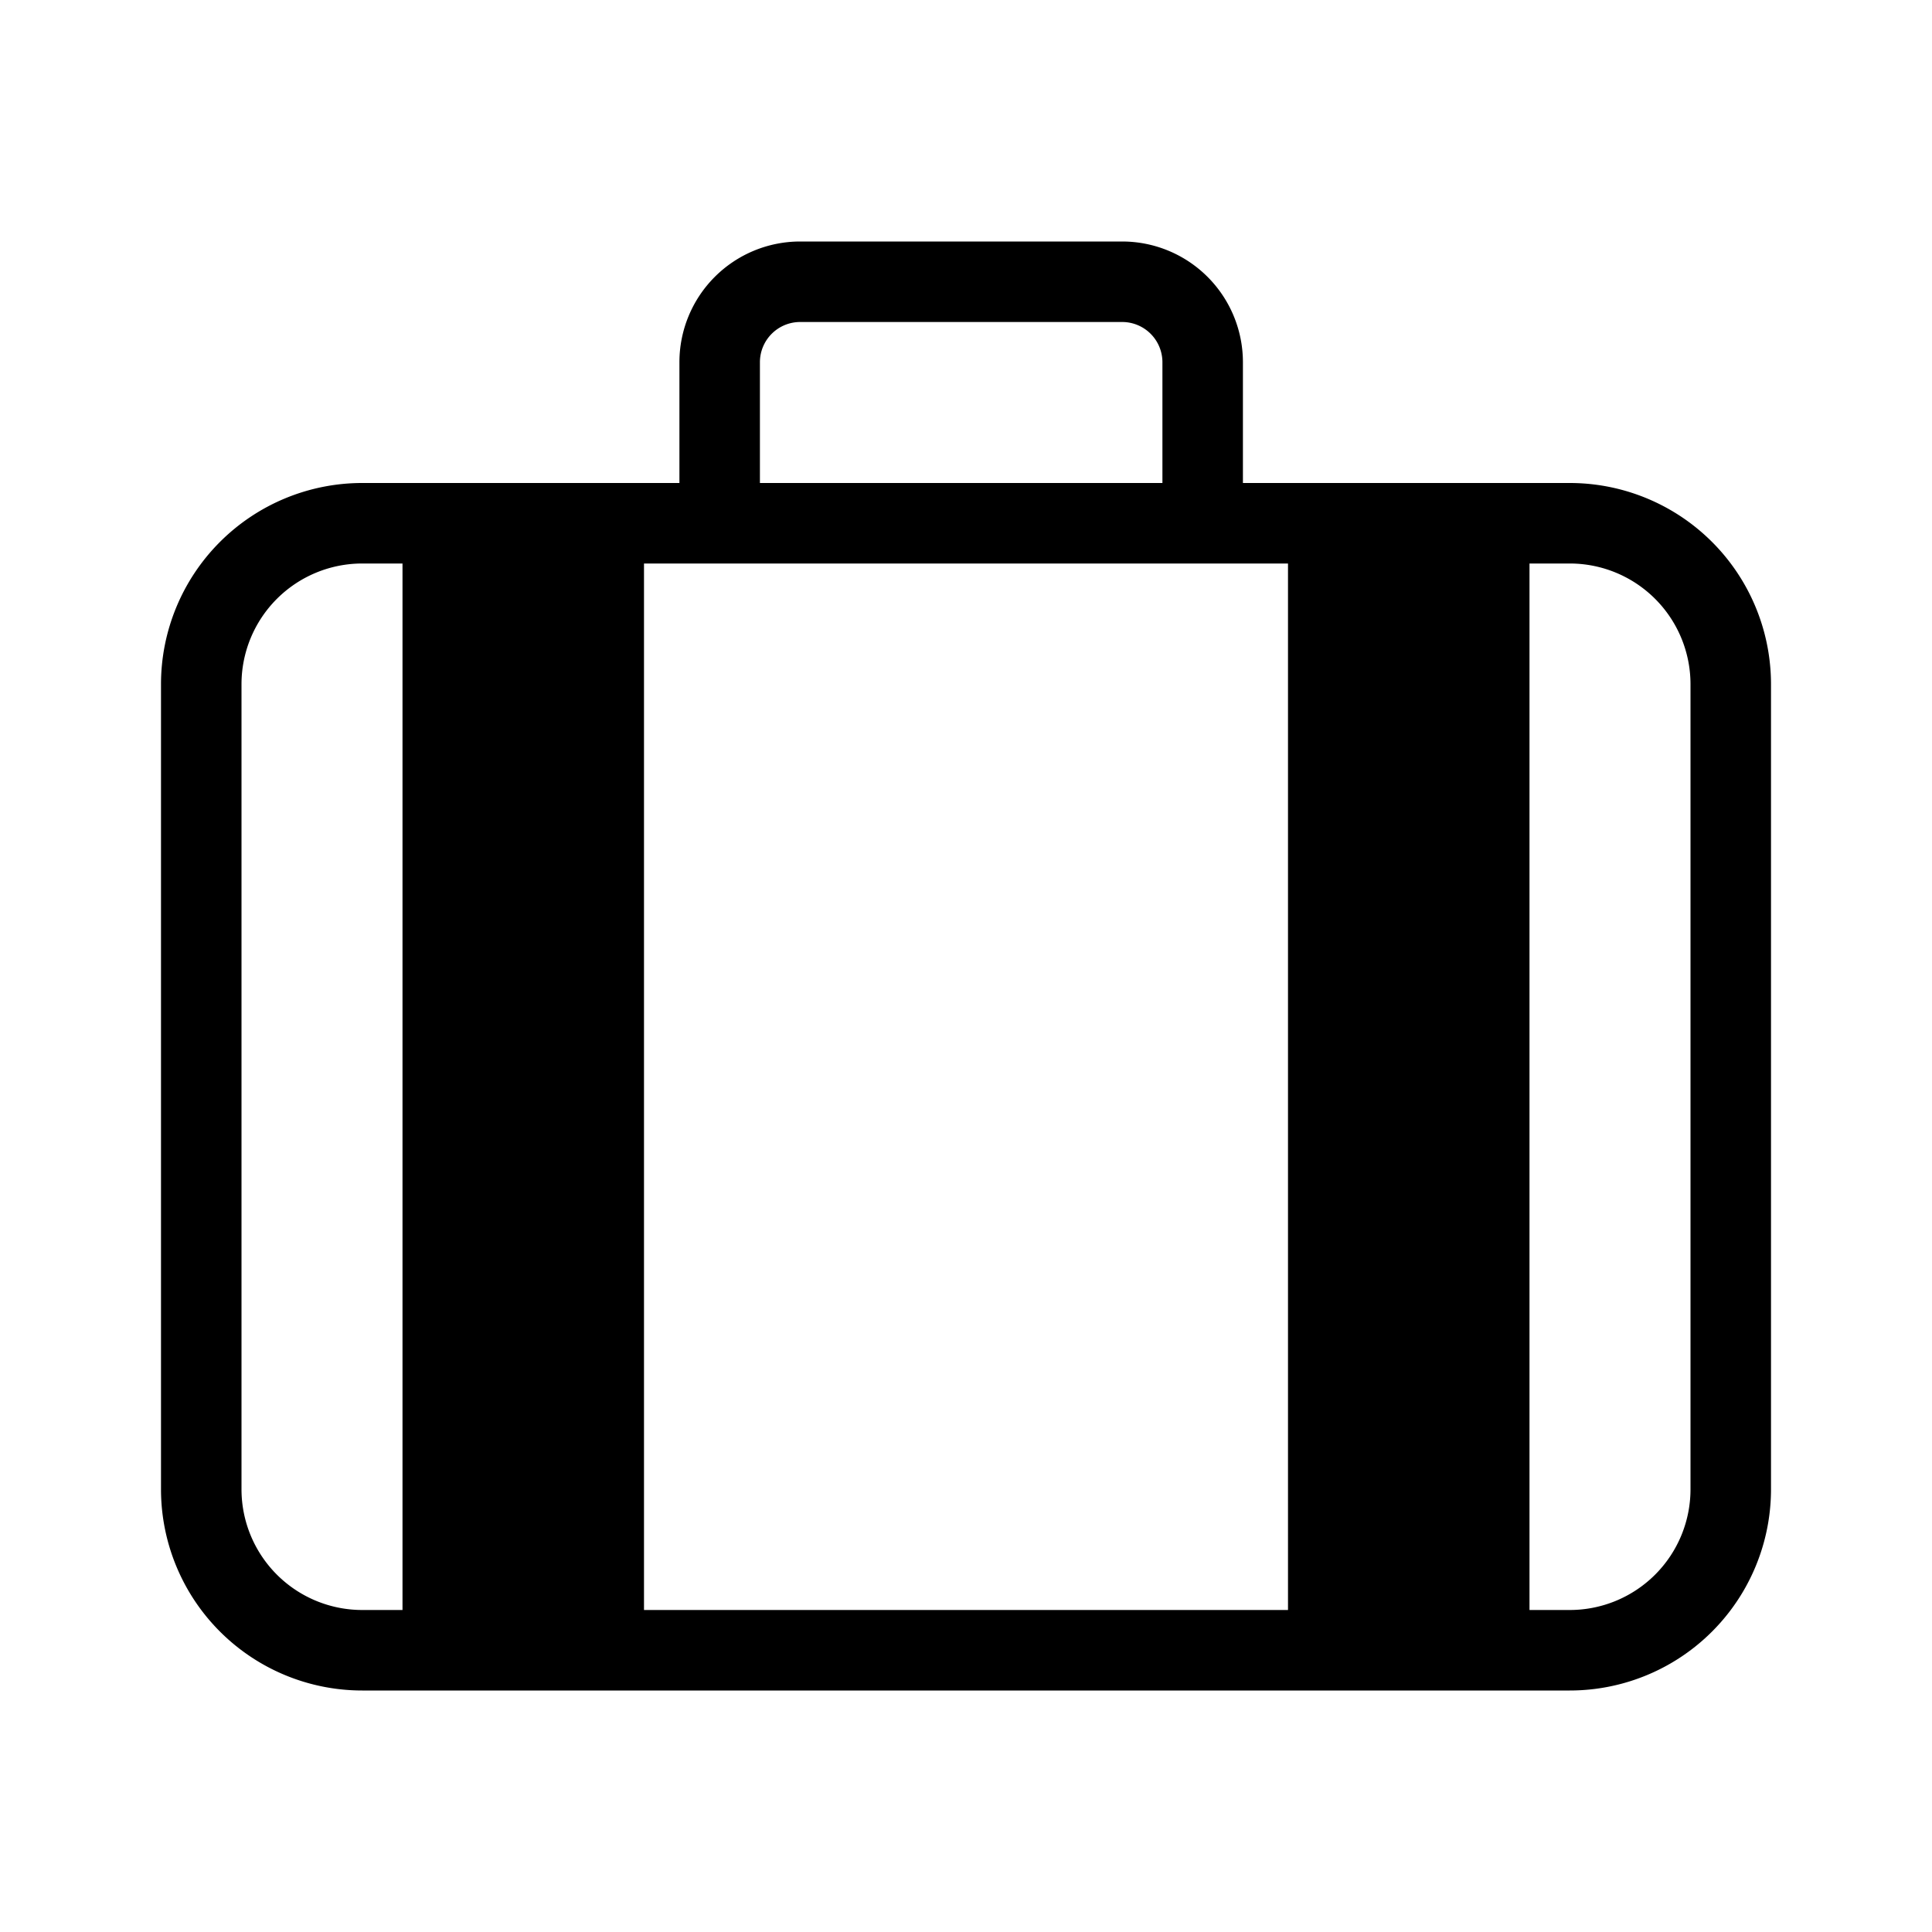 <svg id="icn_suitcase" xmlns="http://www.w3.org/2000/svg" viewBox="0 0 24 24"><defs><style>.a{fill:currentColor;}</style></defs><title>icn_suitcase</title><path class="a" d="M19.5,6H15.44V4.5A1.5,1.5,0,0,0,13.94,3h-4a1.5,1.5,0,0,0-1.5,1.5V6H4.5A2.5,2.5,0,0,0,2,8.5v10A2.5,2.5,0,0,0,4.5,21h15A2.5,2.5,0,0,0,22,18.5V8.5A2.5,2.5,0,0,0,19.5,6ZM5,20H4.5A1.5,1.5,0,0,1,3,18.5V8.5A1.5,1.5,0,0,1,4.5,7H5ZM9.44,4.5a.5.5,0,0,1,.5-.5h4a.5.5,0,0,1,.5.5V6h-5ZM16,20H8V7h8Zm5-1.5A1.5,1.5,0,0,1,19.5,20H19V7h.5A1.5,1.5,0,0,1,21,8.5Z"/></svg>